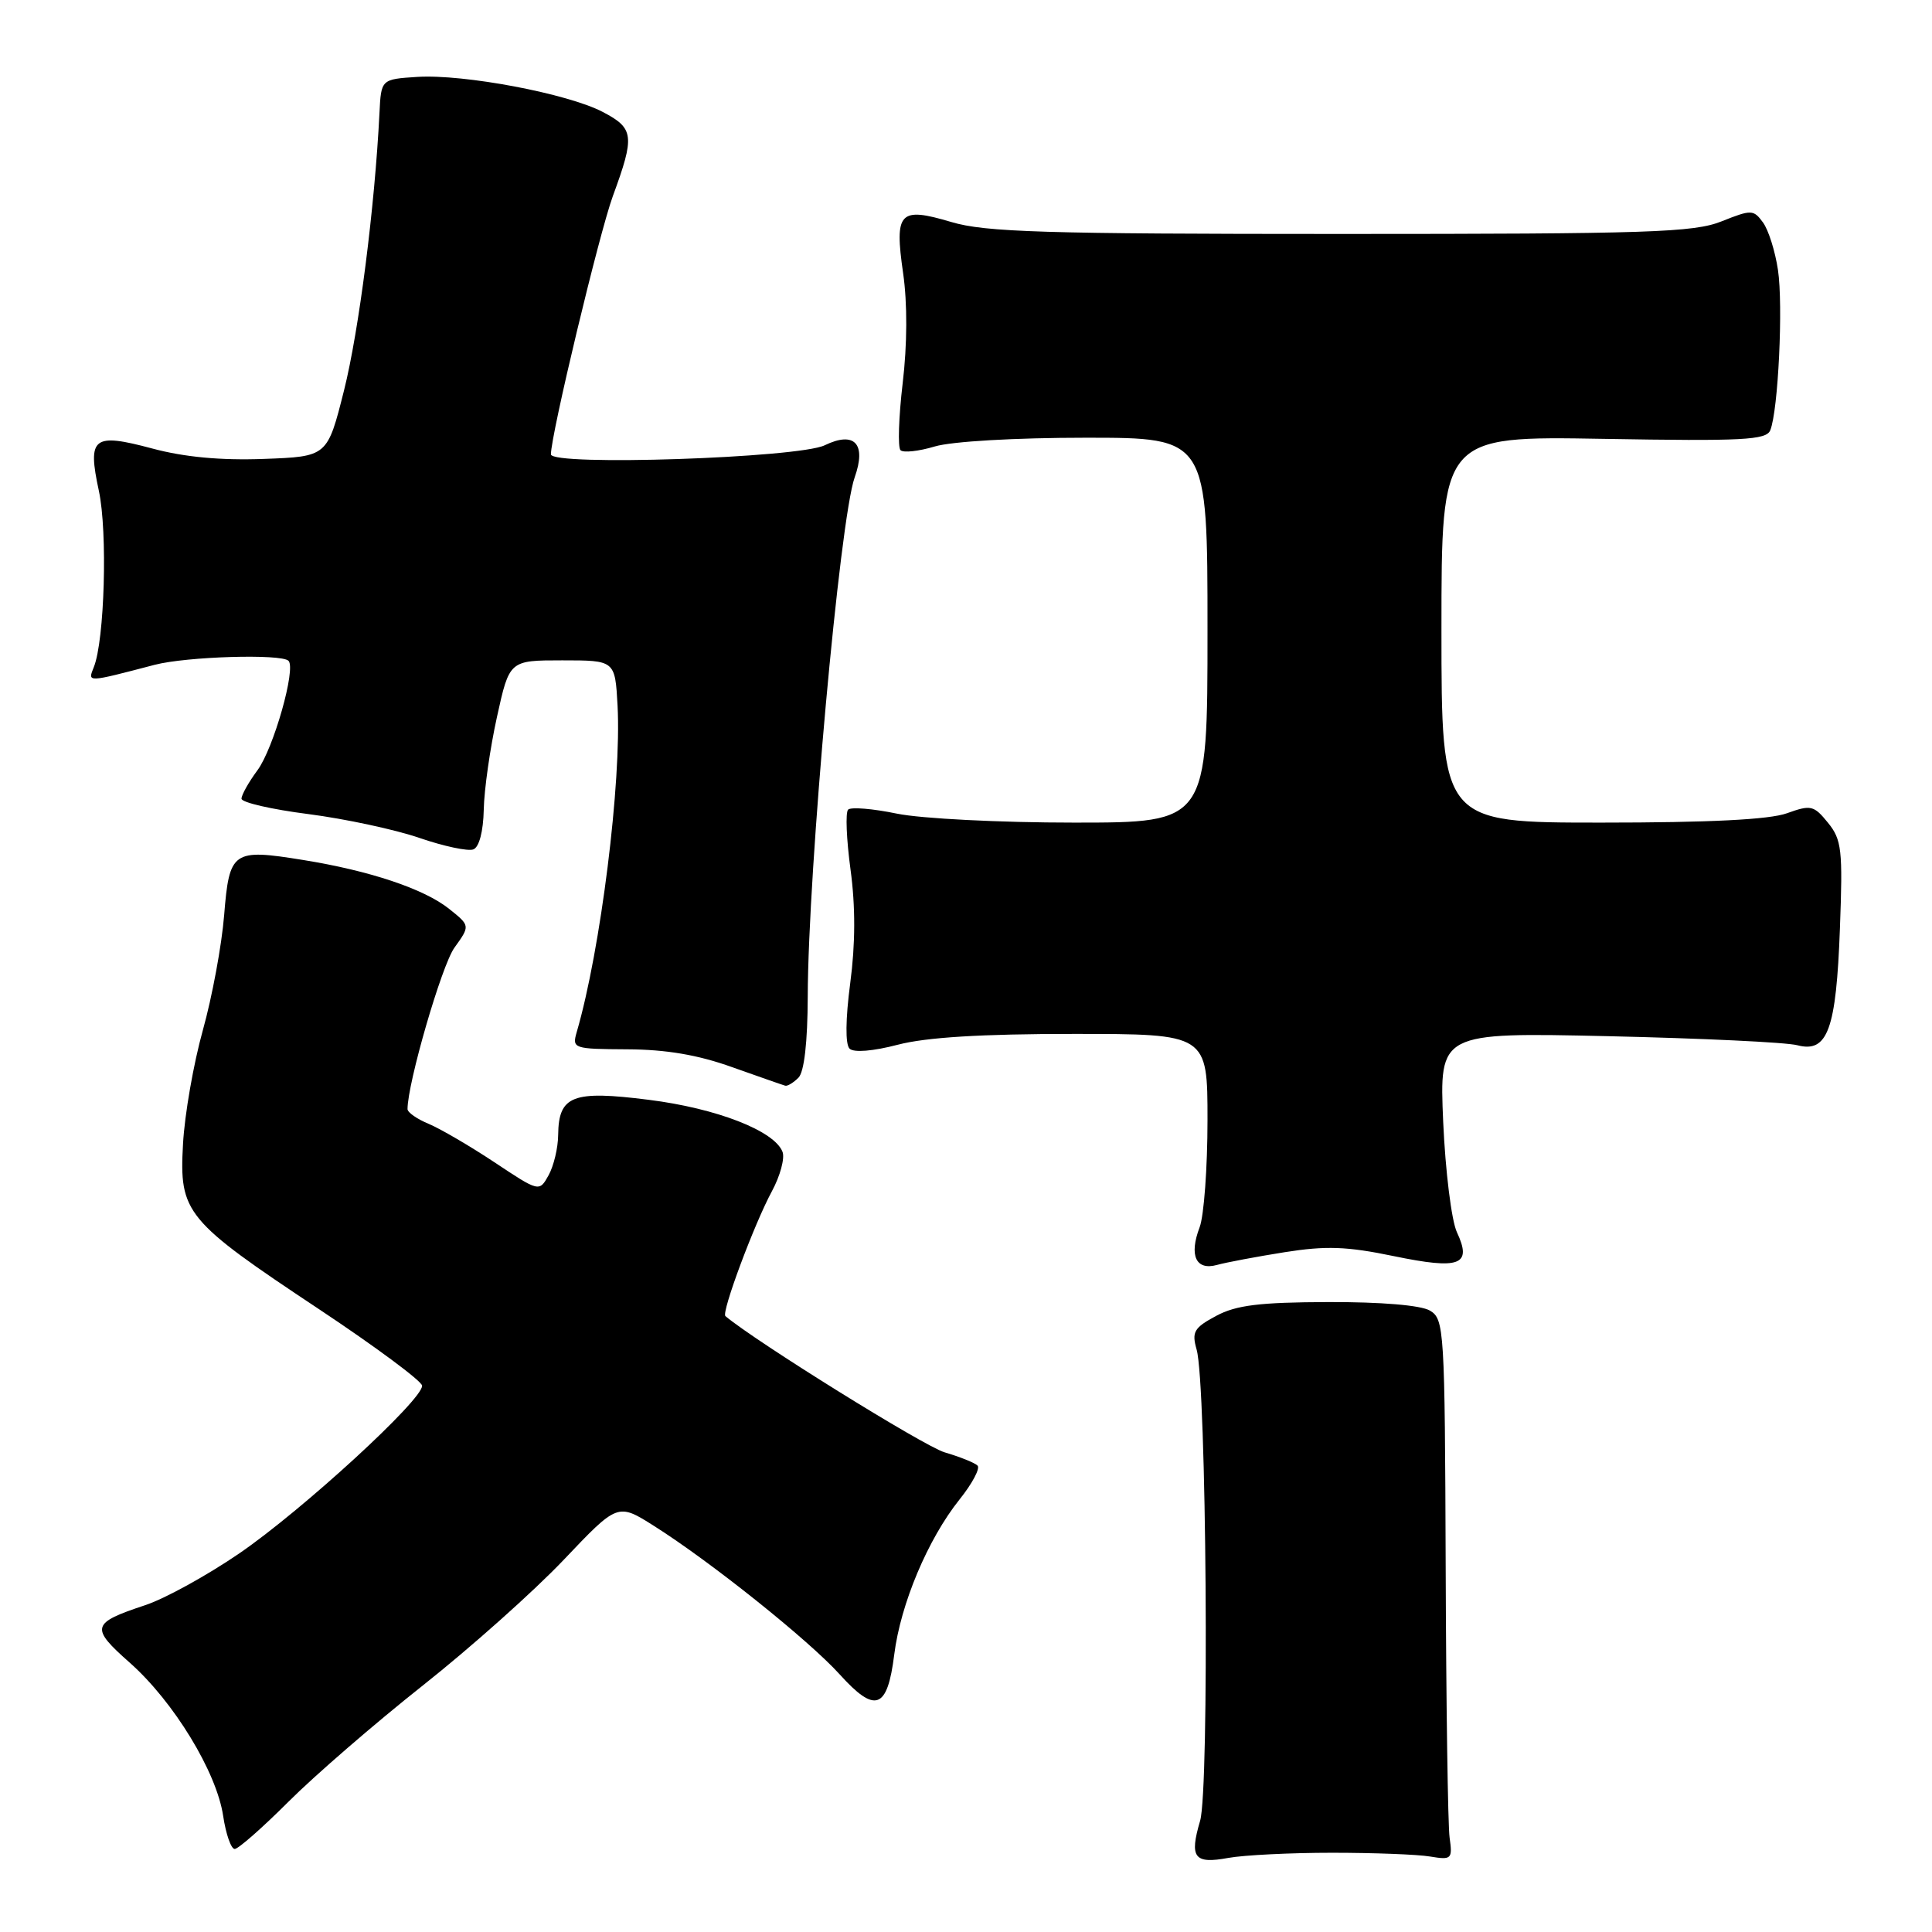 <?xml version="1.0" encoding="UTF-8" standalone="no"?>
<!DOCTYPE svg PUBLIC "-//W3C//DTD SVG 1.1//EN" "http://www.w3.org/Graphics/SVG/1.1/DTD/svg11.dtd" >
<svg xmlns="http://www.w3.org/2000/svg" xmlns:xlink="http://www.w3.org/1999/xlink" version="1.1" viewBox="0 0 256 256">
 <g >
 <path fill="currentColor"
d=" M 176.50 245.50 C 182.00 245.50 187.85 245.72 189.50 246.00 C 192.34 246.47 192.48 246.34 192.08 243.50 C 191.85 241.85 191.62 225.72 191.56 207.66 C 191.45 176.10 191.37 174.78 189.47 173.66 C 188.27 172.95 183.01 172.51 176.00 172.53 C 166.89 172.56 163.80 172.94 161.15 174.36 C 158.21 175.94 157.89 176.48 158.56 178.83 C 159.87 183.40 160.26 237.05 159.02 241.27 C 157.58 246.16 158.23 247.02 162.77 246.18 C 164.82 245.81 171.00 245.50 176.50 245.50 Z  M 38.24 238.72 C 41.69 235.27 49.70 228.34 56.03 223.33 C 62.36 218.32 70.76 210.83 74.70 206.68 C 81.85 199.15 81.85 199.15 86.67 202.20 C 94.17 206.94 107.15 217.32 111.25 221.85 C 115.98 227.09 117.58 226.51 118.49 219.25 C 119.33 212.53 122.95 203.93 127.15 198.68 C 128.83 196.58 129.90 194.57 129.53 194.20 C 129.17 193.83 127.20 193.04 125.16 192.44 C 122.45 191.64 100.10 177.75 96.12 174.39 C 95.56 173.92 99.95 162.15 102.29 157.83 C 103.38 155.81 104.01 153.47 103.69 152.63 C 102.62 149.84 94.97 146.86 85.96 145.73 C 75.87 144.45 74.02 145.17 73.96 150.37 C 73.95 152.09 73.37 154.50 72.69 155.73 C 71.45 157.95 71.45 157.95 65.52 154.01 C 62.25 151.84 58.32 149.55 56.79 148.91 C 55.26 148.28 54.00 147.40 54.00 146.96 C 54.00 143.52 58.53 127.91 60.21 125.58 C 62.31 122.66 62.31 122.66 59.50 120.42 C 56.19 117.78 48.99 115.37 40.15 113.95 C 30.82 112.44 30.39 112.75 29.70 121.27 C 29.38 125.25 28.11 132.10 26.88 136.50 C 25.65 140.90 24.46 147.69 24.25 151.59 C 23.74 160.72 24.54 161.70 42.31 173.50 C 49.76 178.45 55.89 183.00 55.93 183.61 C 56.05 185.44 40.07 200.10 31.74 205.81 C 27.48 208.73 21.86 211.83 19.25 212.69 C 12.08 215.07 11.92 215.65 17.21 220.33 C 23.02 225.48 28.70 234.79 29.57 240.62 C 29.93 243.03 30.62 245.00 31.10 245.00 C 31.57 245.00 34.79 242.17 38.24 238.72 Z  M 170.24 165.92 C 175.69 165.06 178.45 165.15 184.67 166.44 C 193.47 168.26 195.09 167.65 193.05 163.28 C 192.33 161.75 191.52 155.17 191.23 148.65 C 190.72 136.80 190.72 136.80 213.11 137.30 C 225.42 137.58 236.70 138.11 238.16 138.50 C 242.17 139.55 243.31 136.44 243.80 123.00 C 244.19 112.60 244.04 111.26 242.21 109.01 C 240.34 106.71 239.95 106.62 236.78 107.76 C 234.47 108.60 226.49 109.00 212.18 109.00 C 191.00 109.00 191.00 109.00 191.00 83.39 C 191.00 57.78 191.00 57.78 212.48 58.15 C 230.95 58.47 234.05 58.31 234.57 57.01 C 235.63 54.38 236.29 40.45 235.59 35.77 C 235.22 33.29 234.33 30.46 233.60 29.47 C 232.35 27.76 232.06 27.76 228.12 29.33 C 224.45 30.80 218.53 31.00 177.66 31.00 C 138.43 31.00 130.55 30.76 126.06 29.42 C 119.16 27.37 118.50 28.07 119.67 36.21 C 120.24 40.16 120.22 45.68 119.61 50.77 C 119.08 55.28 118.95 59.28 119.32 59.65 C 119.68 60.02 121.73 59.80 123.86 59.16 C 126.10 58.49 134.52 58.00 143.87 58.00 C 160.00 58.00 160.00 58.00 160.00 83.50 C 160.00 109.00 160.00 109.00 142.31 109.00 C 132.49 109.00 122.05 108.47 118.84 107.81 C 115.66 107.15 112.75 106.91 112.38 107.28 C 112.01 107.65 112.16 111.23 112.70 115.23 C 113.36 120.09 113.35 125.08 112.66 130.27 C 112.03 135.06 112.00 138.39 112.57 138.95 C 113.13 139.50 115.68 139.29 118.97 138.43 C 122.72 137.45 130.02 137.00 142.22 137.00 C 160.00 137.00 160.00 137.00 160.00 148.43 C 160.00 154.72 159.53 161.10 158.96 162.61 C 157.53 166.36 158.46 168.38 161.26 167.61 C 162.49 167.27 166.53 166.51 170.24 165.92 Z  M 105.80 142.80 C 106.56 142.04 107.01 138.11 107.03 132.05 C 107.08 115.25 111.28 68.79 113.25 63.25 C 114.83 58.80 113.23 57.09 109.28 59.00 C 105.77 60.69 73.00 61.78 73.00 60.20 C 73.00 57.61 79.40 30.92 81.20 26.00 C 84.14 17.99 84.02 17.01 79.88 14.84 C 75.23 12.40 61.46 9.80 55.29 10.19 C 50.50 10.50 50.50 10.50 50.28 15.00 C 49.66 27.45 47.56 43.84 45.59 51.71 C 43.38 60.50 43.38 60.50 34.94 60.81 C 29.27 61.02 24.42 60.57 20.18 59.43 C 12.32 57.33 11.57 57.92 13.10 65.04 C 14.27 70.47 13.86 84.85 12.43 88.40 C 11.61 90.45 11.44 90.46 20.50 88.09 C 24.73 86.99 37.28 86.61 38.23 87.56 C 39.25 88.59 36.25 99.18 34.11 102.07 C 32.95 103.64 32.00 105.33 32.00 105.83 C 32.00 106.33 35.99 107.25 40.86 107.87 C 45.73 108.50 52.36 109.92 55.58 111.03 C 58.80 112.14 62.02 112.82 62.72 112.55 C 63.49 112.26 64.04 110.17 64.10 107.28 C 64.15 104.65 64.94 99.12 65.85 95.00 C 67.50 87.50 67.50 87.50 74.50 87.50 C 81.50 87.50 81.50 87.50 81.83 93.50 C 82.37 103.59 79.59 125.91 76.42 136.75 C 75.79 138.94 75.97 139.00 83.13 139.04 C 88.24 139.06 92.50 139.78 97.00 141.40 C 100.58 142.67 103.75 143.78 104.05 143.86 C 104.35 143.94 105.14 143.46 105.80 142.80 Z "/>
</g>
</svg>